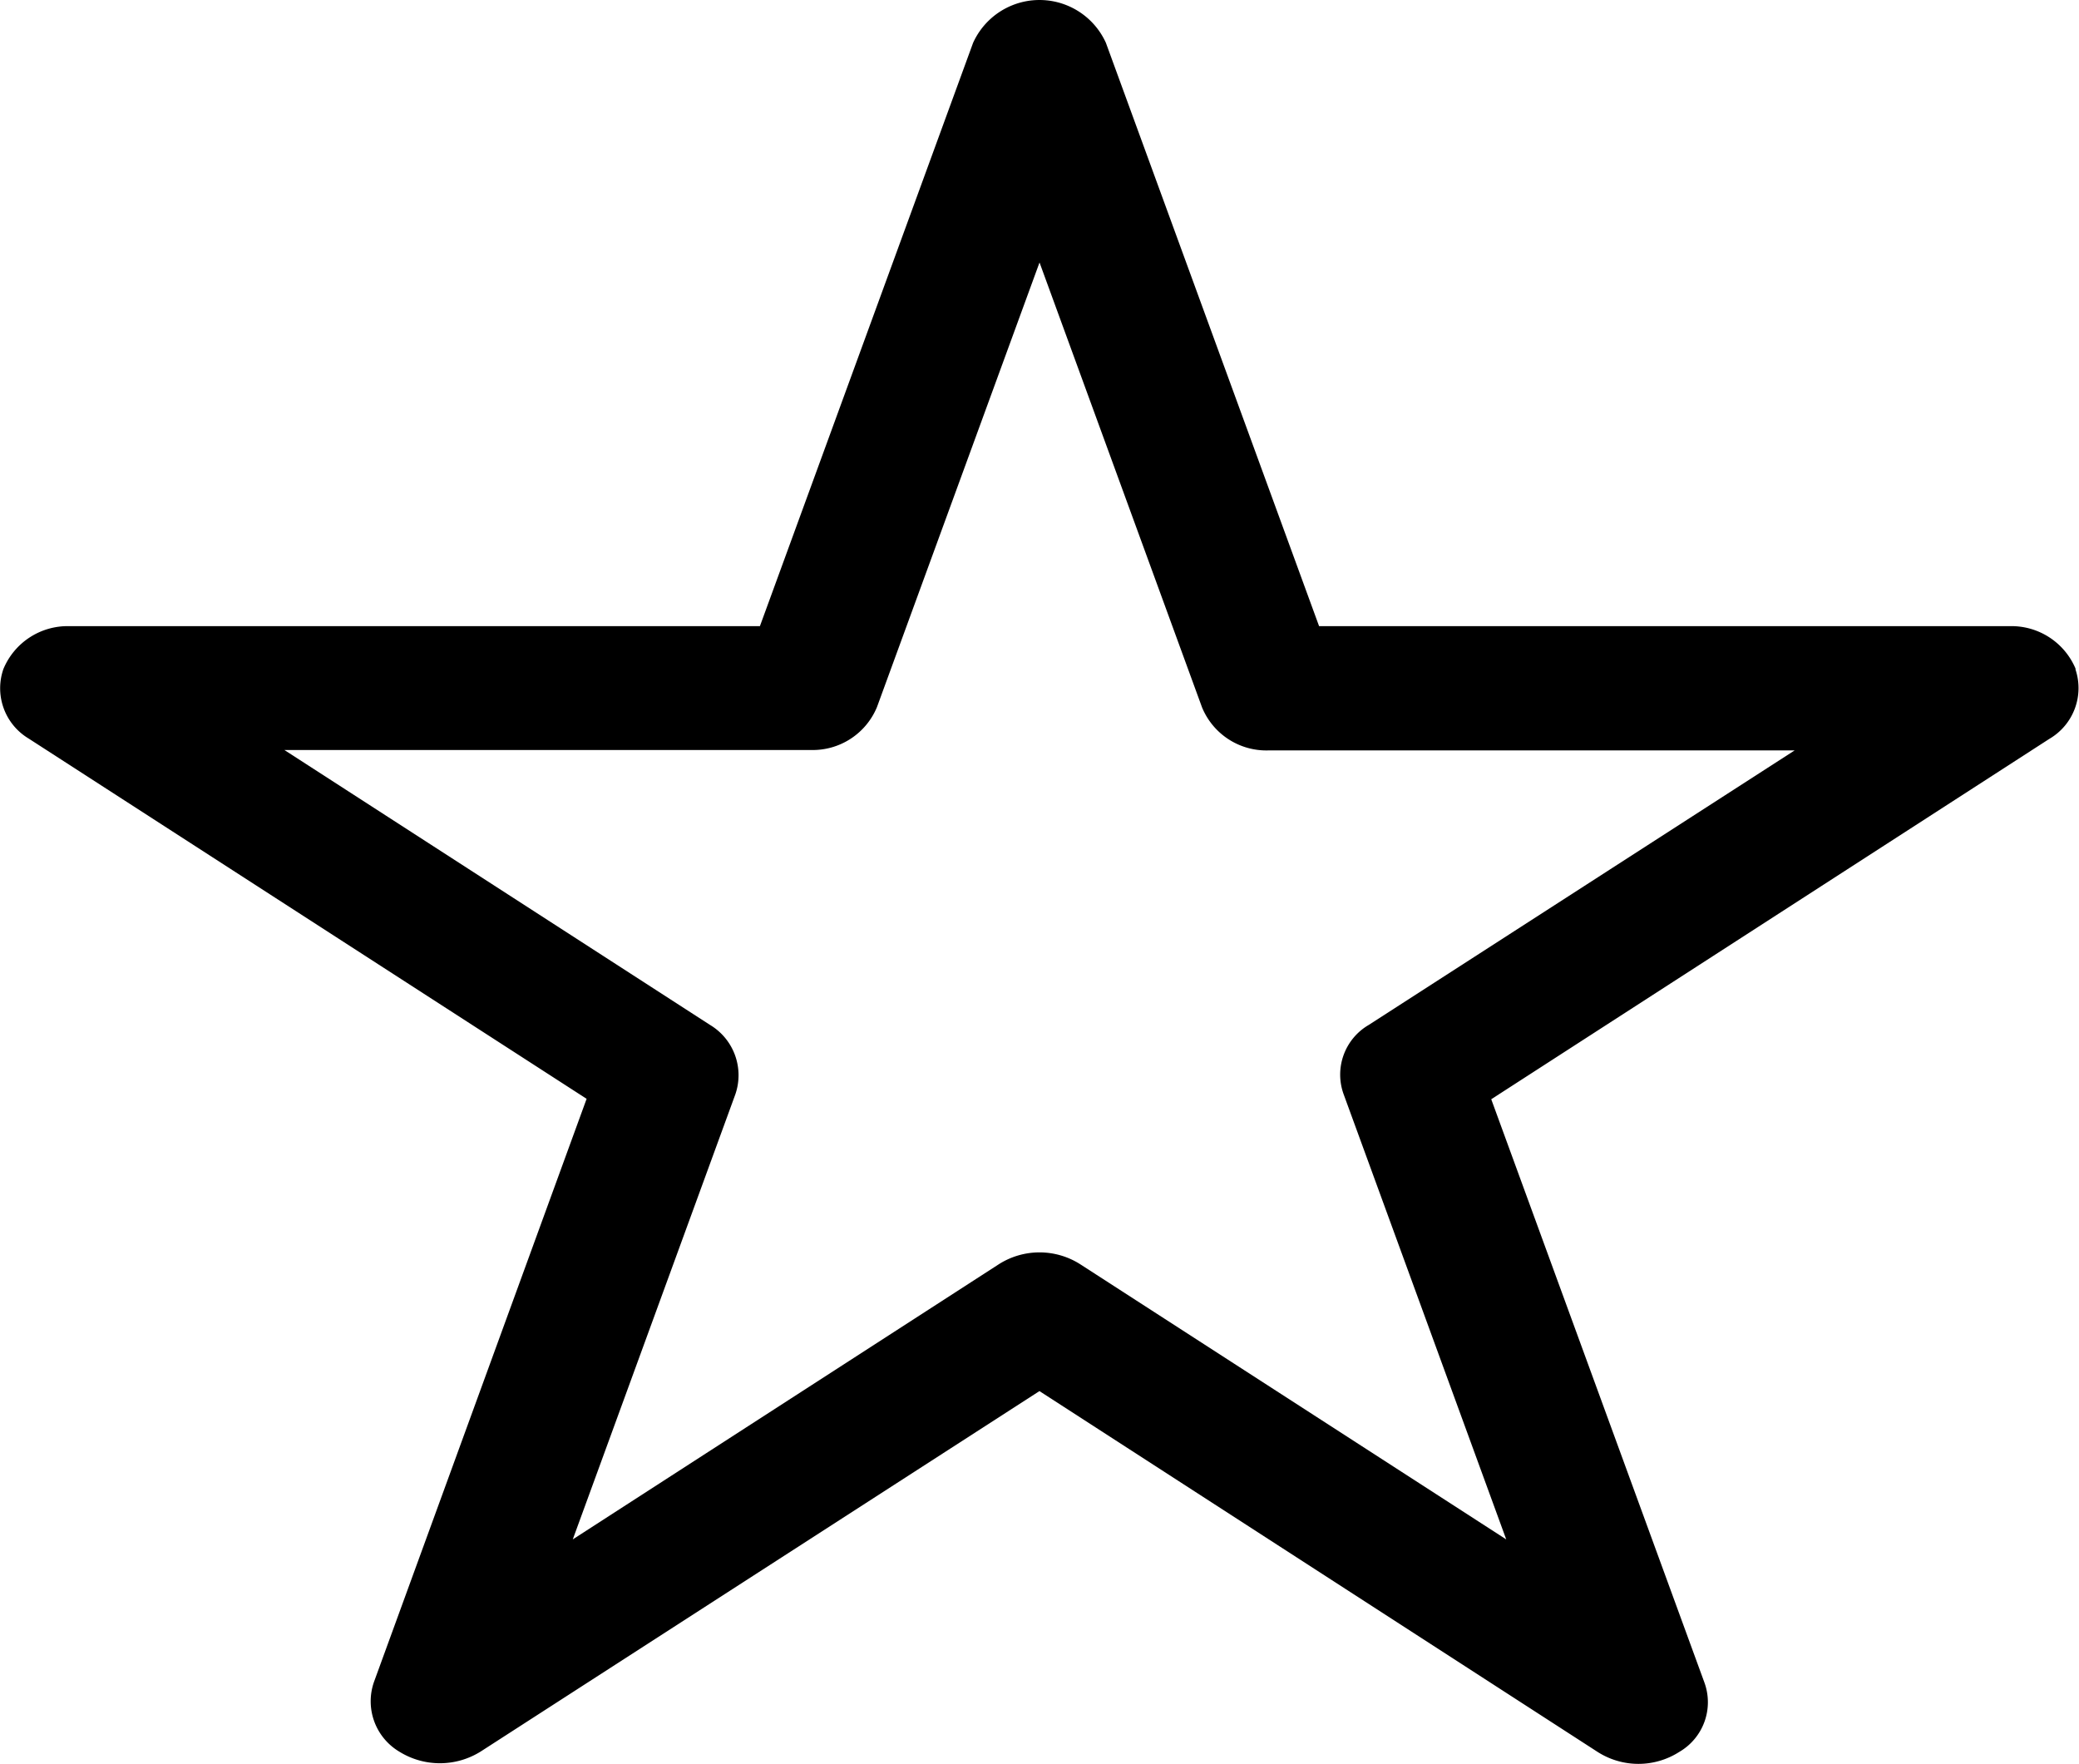<svg xmlns="http://www.w3.org/2000/svg" width="74.5" height="63.2" viewBox="0 0 74.5 63.2">
  <path id="_7596ccdebb11c013e2caeb4477370880" data-name="7596ccdebb11c013e2caeb4477370880" d="M76,26.616a2.493,2.493,0,0,0-2.38-1.538H48.886l-7.639-20.9a2.612,2.612,0,0,0-4.76,0l-7.639,20.9H4.118a2.493,2.493,0,0,0-2.38,1.538,2.1,2.1,0,0,0,.9,2.485l20,12.913-7.622,20.9a2.1,2.1,0,0,0,.9,2.485,2.755,2.755,0,0,0,2.929,0l20.02-12.913,20,12.928a2.714,2.714,0,0,0,2.929,0,2.059,2.059,0,0,0,.9-2.485l-7.639-20.9,20-12.913a2.107,2.107,0,0,0,.932-2.5ZM50.666,39.366a2.059,2.059,0,0,0-.9,2.485L55.592,57.8,40.332,47.945a2.715,2.715,0,0,0-2.929,0L22.142,57.8l5.825-15.945a2.1,2.1,0,0,0-.9-2.485L11.807,29.515H30.663a2.493,2.493,0,0,0,2.38-1.538l5.825-15.93,5.825,15.945a2.493,2.493,0,0,0,2.38,1.538H65.927L50.666,39.366Z" transform="translate(-1.617 -2.642)"/>
</svg>
